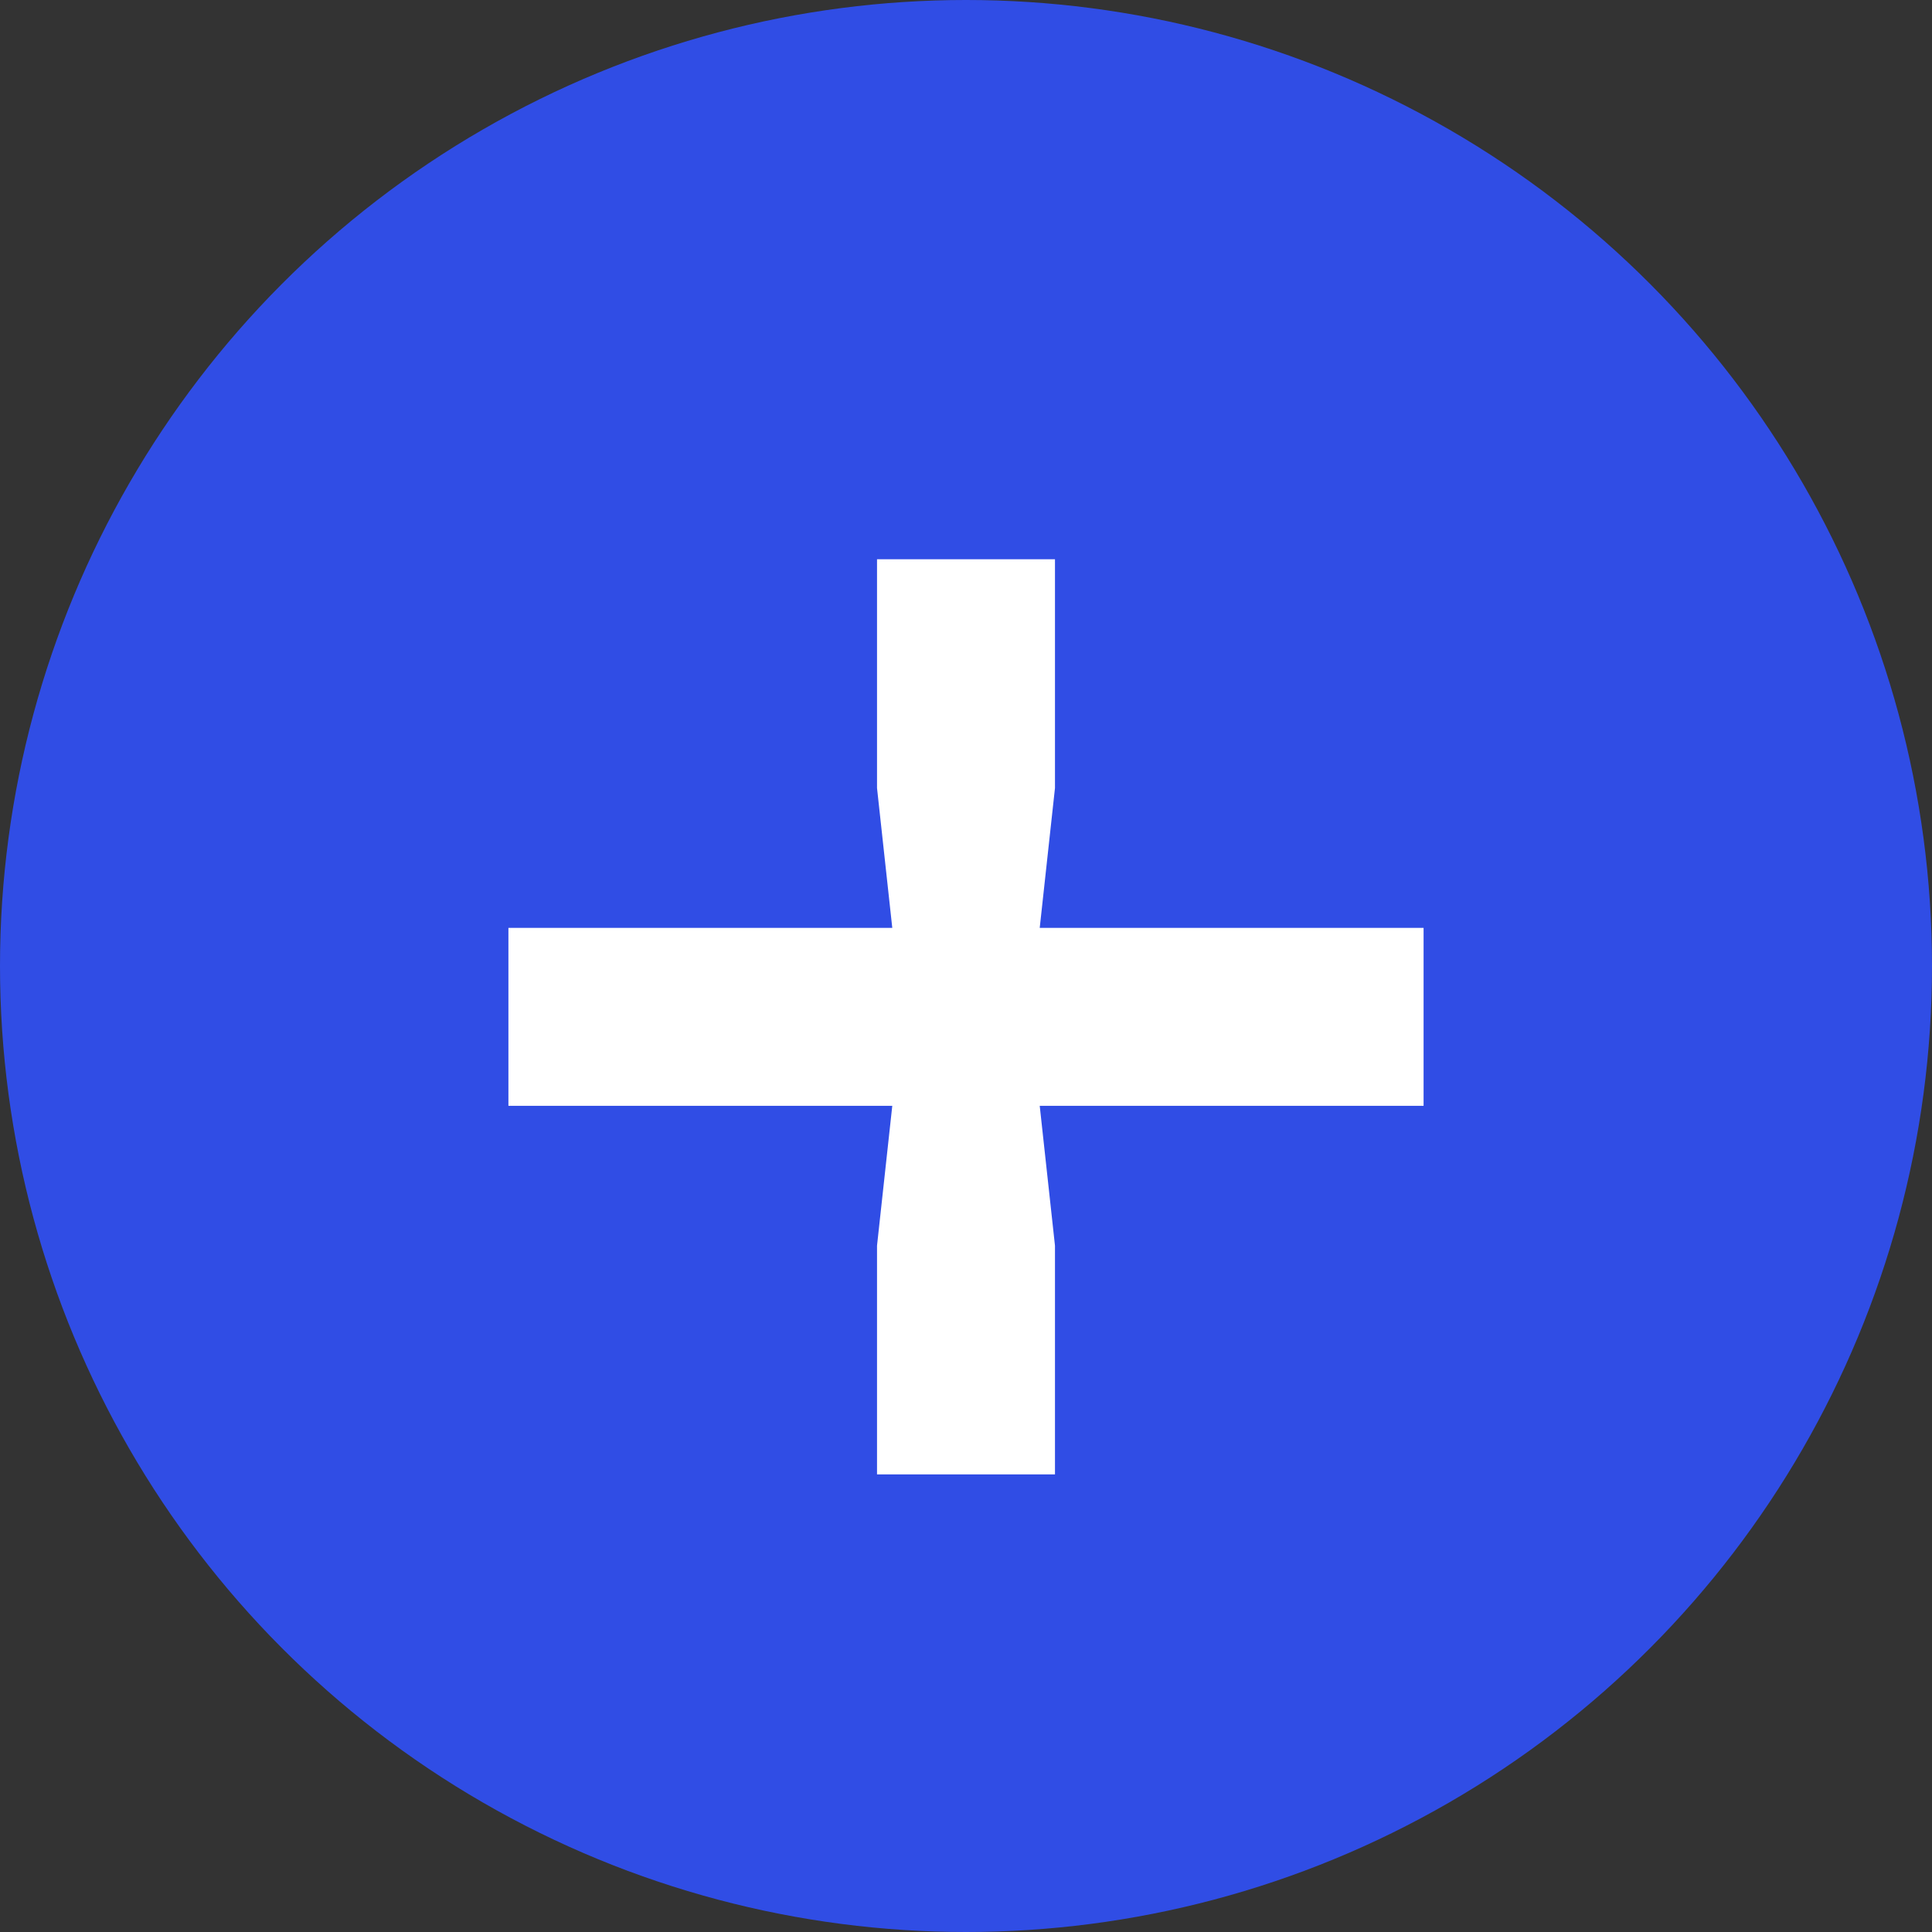 <svg width="19" height="19" viewBox="0 0 19 19" fill="none" xmlns="http://www.w3.org/2000/svg">
<rect x="0" y="0" width="19" height="19" fill="#333333" stroke="none"/>
<circle cx="9.5" cy="9.5" r="9.5" fill="#304DE5"/>
<path d="M8.625 14.5V12.25L8.775 10.875H5V9.125H8.775L8.625 7.75V5.5H10.375V7.75L10.225 9.125H14V10.875H10.225L10.375 12.25V14.5H8.625Z" fill="white"/>
</svg>
